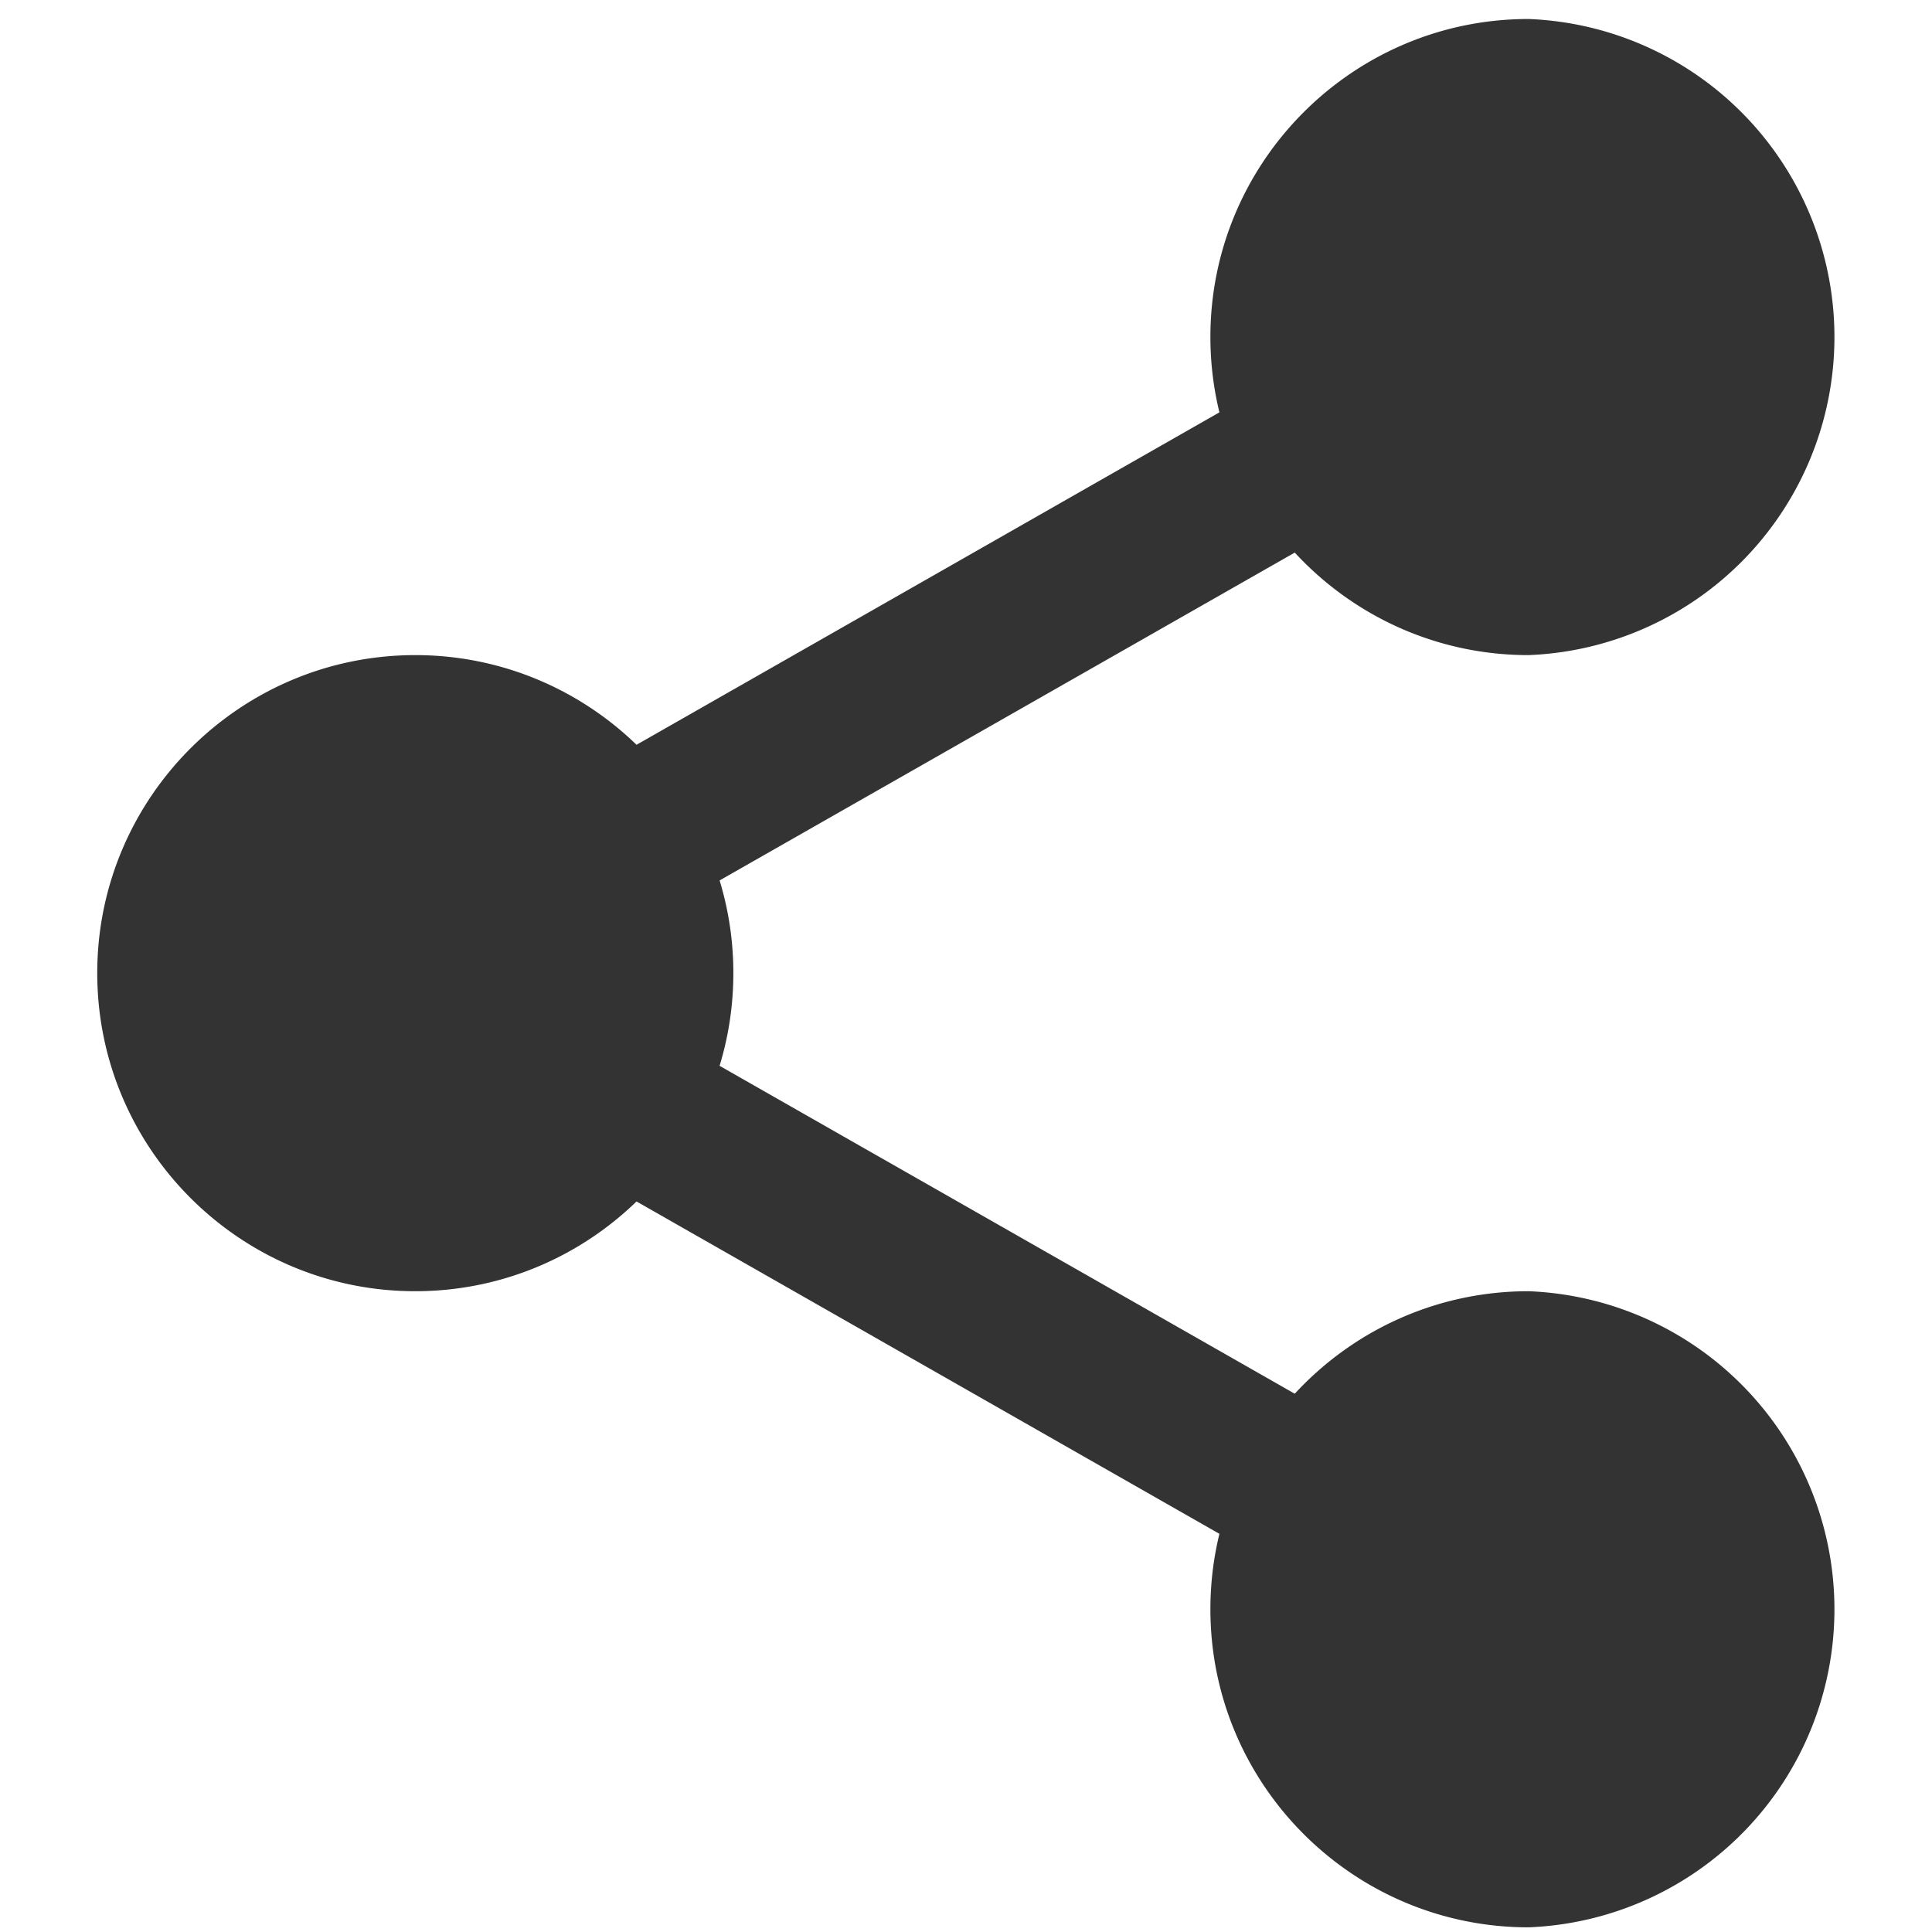 <svg width="12" height="12" fill="none" xmlns="http://www.w3.org/2000/svg"><g clip-path="url(#clip0)" fill="#333"><path d="M11.099 9.995a1.605 1.605 0 10-3.21 0 1.605 1.605 0 003.21 0z"/><path d="M9.494 8.02c-1.09 0-1.976.886-1.976 1.975 0 1.09.886 1.976 1.976 1.976a1.977 1.977 0 000-3.951zm0 3.21a1.236 1.236 0 01-1.235-1.235c0-.68.554-1.235 1.235-1.235a1.236 1.236 0 010 2.47zm1.605-9.137a1.605 1.605 0 10-3.21 0 1.605 1.605 0 003.21 0z"/><path d="M9.494.118c-1.09 0-1.976.886-1.976 1.975 0 1.09.886 1.976 1.976 1.976a1.977 1.977 0 000-3.951zm0 3.21a1.236 1.236 0 01-1.235-1.235 1.236 1.236 0 012.47 0c0 .68-.554 1.235-1.235 1.235zm-5.31 2.716a1.605 1.605 0 10-3.21 0 1.605 1.605 0 003.21 0z"/><path d="M2.58 4.069c-1.09 0-1.976.886-1.976 1.975 0 1.09.886 1.976 1.975 1.976 1.09 0 1.976-.886 1.976-1.976 0-1.09-.886-1.975-1.976-1.975zm0 3.21a1.236 1.236 0 01-1.235-1.235c0-.68.553-1.235 1.234-1.235a1.236 1.236 0 010 2.47z"/><path d="M3.745 6.281a.493.493 0 00-.245.923l4.583 2.613a.493.493 0 10.489-.858L3.989 6.346a.49.49 0 00-.244-.065zm4.582-4.074a.49.49 0 00-.244.064L3.501 4.884a.494.494 0 00.489.858L8.572 3.13a.494.494 0 00-.245-.923z"/></g><defs><clipPath id="clip0"><path fill="#fff" transform="matrix(1 0 0 -1 .118 11.97)" d="M0 0h11.853v11.853H0z"/></clipPath></defs></svg>